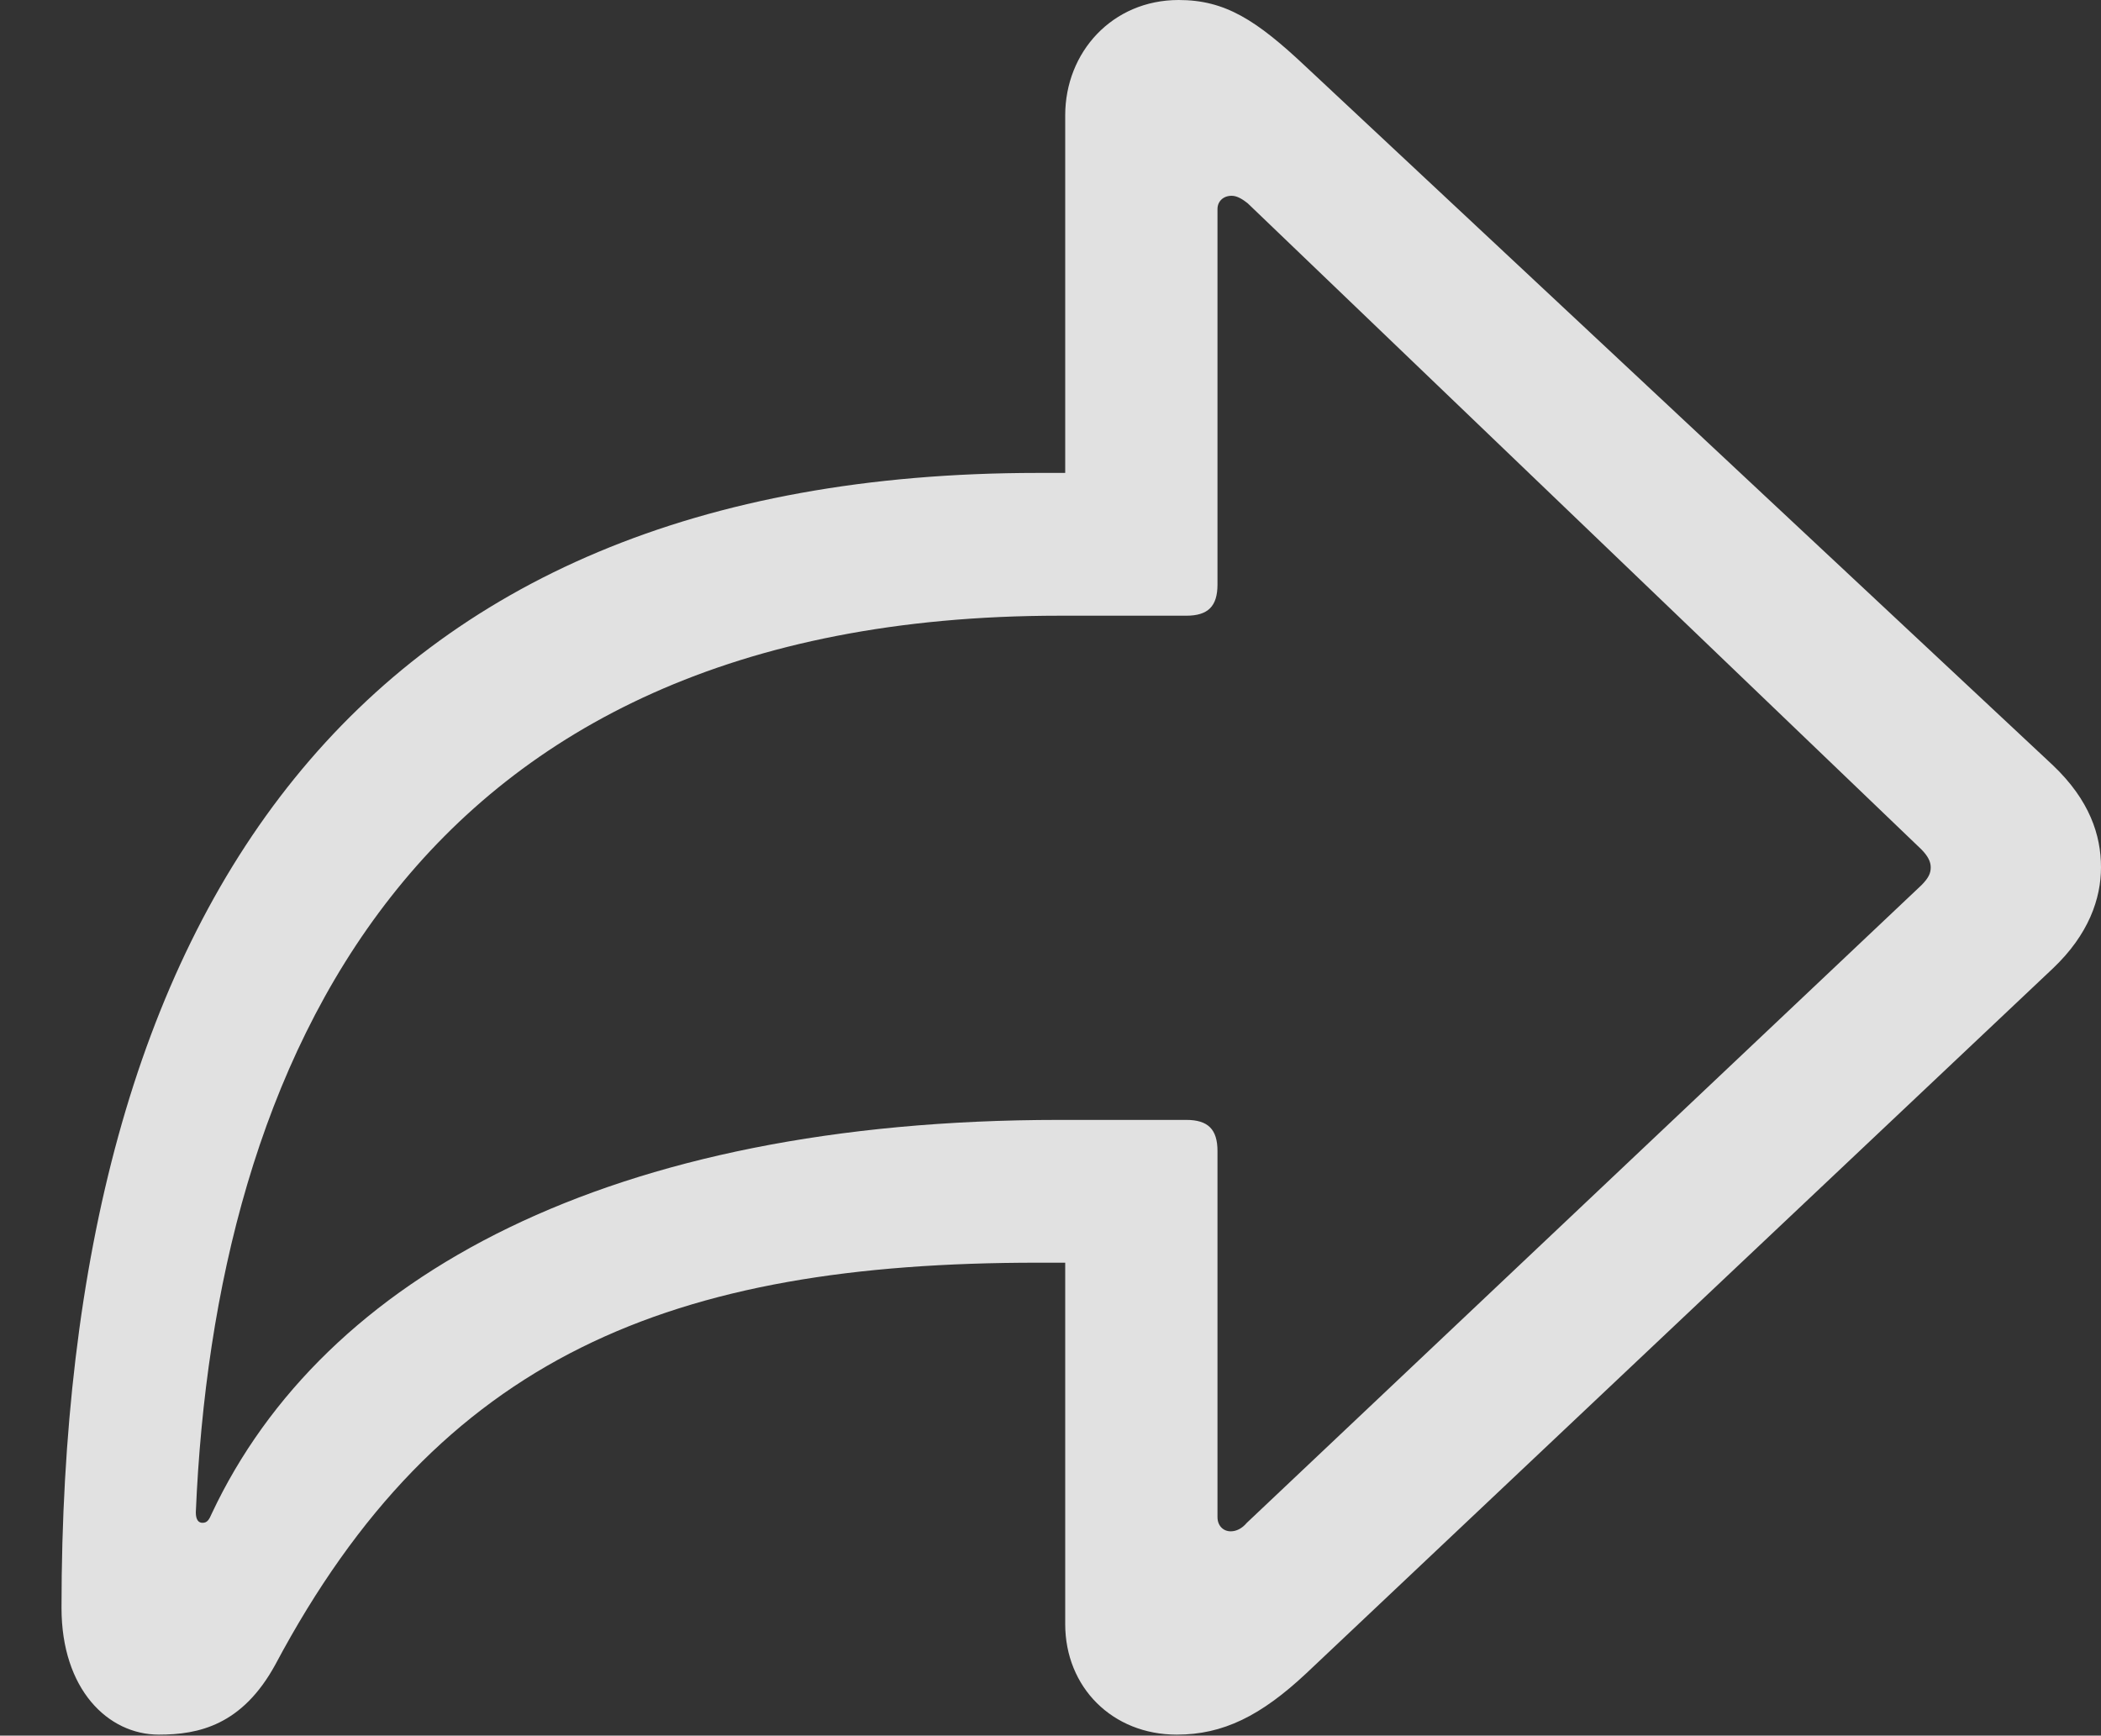 <?xml version="1.0" encoding="UTF-8"?>
<!--Generator: Apple Native CoreSVG 326-->
<!DOCTYPE svg
PUBLIC "-//W3C//DTD SVG 1.1//EN"
       "http://www.w3.org/Graphics/SVG/1.1/DTD/svg11.dtd">
<svg version="1.1" xmlns="http://www.w3.org/2000/svg" xmlns:xlink="http://www.w3.org/1999/xlink" viewBox="0 0 30.365 25.088">
 <rect x="0" y="0" width="30.365" height="25.088" fill="#333333" stroke="none"/>
 <g>
  <rect height="25.088" opacity="0" width="30.365" x="0" y="0"/>
  <path d="M17.008 25.074C17.678 25.074 18.225 24.801 18.881 24.186L29.668 14C30.188 13.508 30.365 12.988 30.365 12.537C30.365 12.072 30.201 11.566 29.668 11.06L18.881 0.971C18.156 0.287 17.705 0 17.035 0C16.078 0 15.395 0.752 15.395 1.668L15.395 6.836L14.998 6.836C5.168 6.836 0.889 13.139 0.889 23.242C0.889 24.418 1.559 25.074 2.297 25.074C2.871 25.074 3.5 24.938 3.979 24.062C6.357 19.592 9.707 18.252 14.998 18.252L15.395 18.252L15.395 23.475C15.395 24.391 16.078 25.074 17.008 25.074ZM17.787 22.135C17.678 22.135 17.596 22.053 17.596 21.93L17.596 16.639C17.596 16.324 17.459 16.188 17.145 16.188L15.312 16.188C8.818 16.188 4.676 18.443 3.062 21.875C3.021 21.971 2.994 22.012 2.926 22.012C2.871 22.012 2.83 21.971 2.83 21.861C3.104 15.408 5.92 8.9 15.312 8.9L17.145 8.9C17.459 8.9 17.596 8.764 17.596 8.449L17.596 3.021C17.596 2.912 17.678 2.83 17.801 2.83C17.883 2.83 17.965 2.885 18.033 2.939L27.768 12.277C27.863 12.373 27.904 12.455 27.904 12.537C27.904 12.619 27.877 12.688 27.768 12.797L18.02 22.012C17.951 22.094 17.869 22.135 17.787 22.135Z" fill="white" fill-opacity="0.85"/>
 </g>
</svg>

